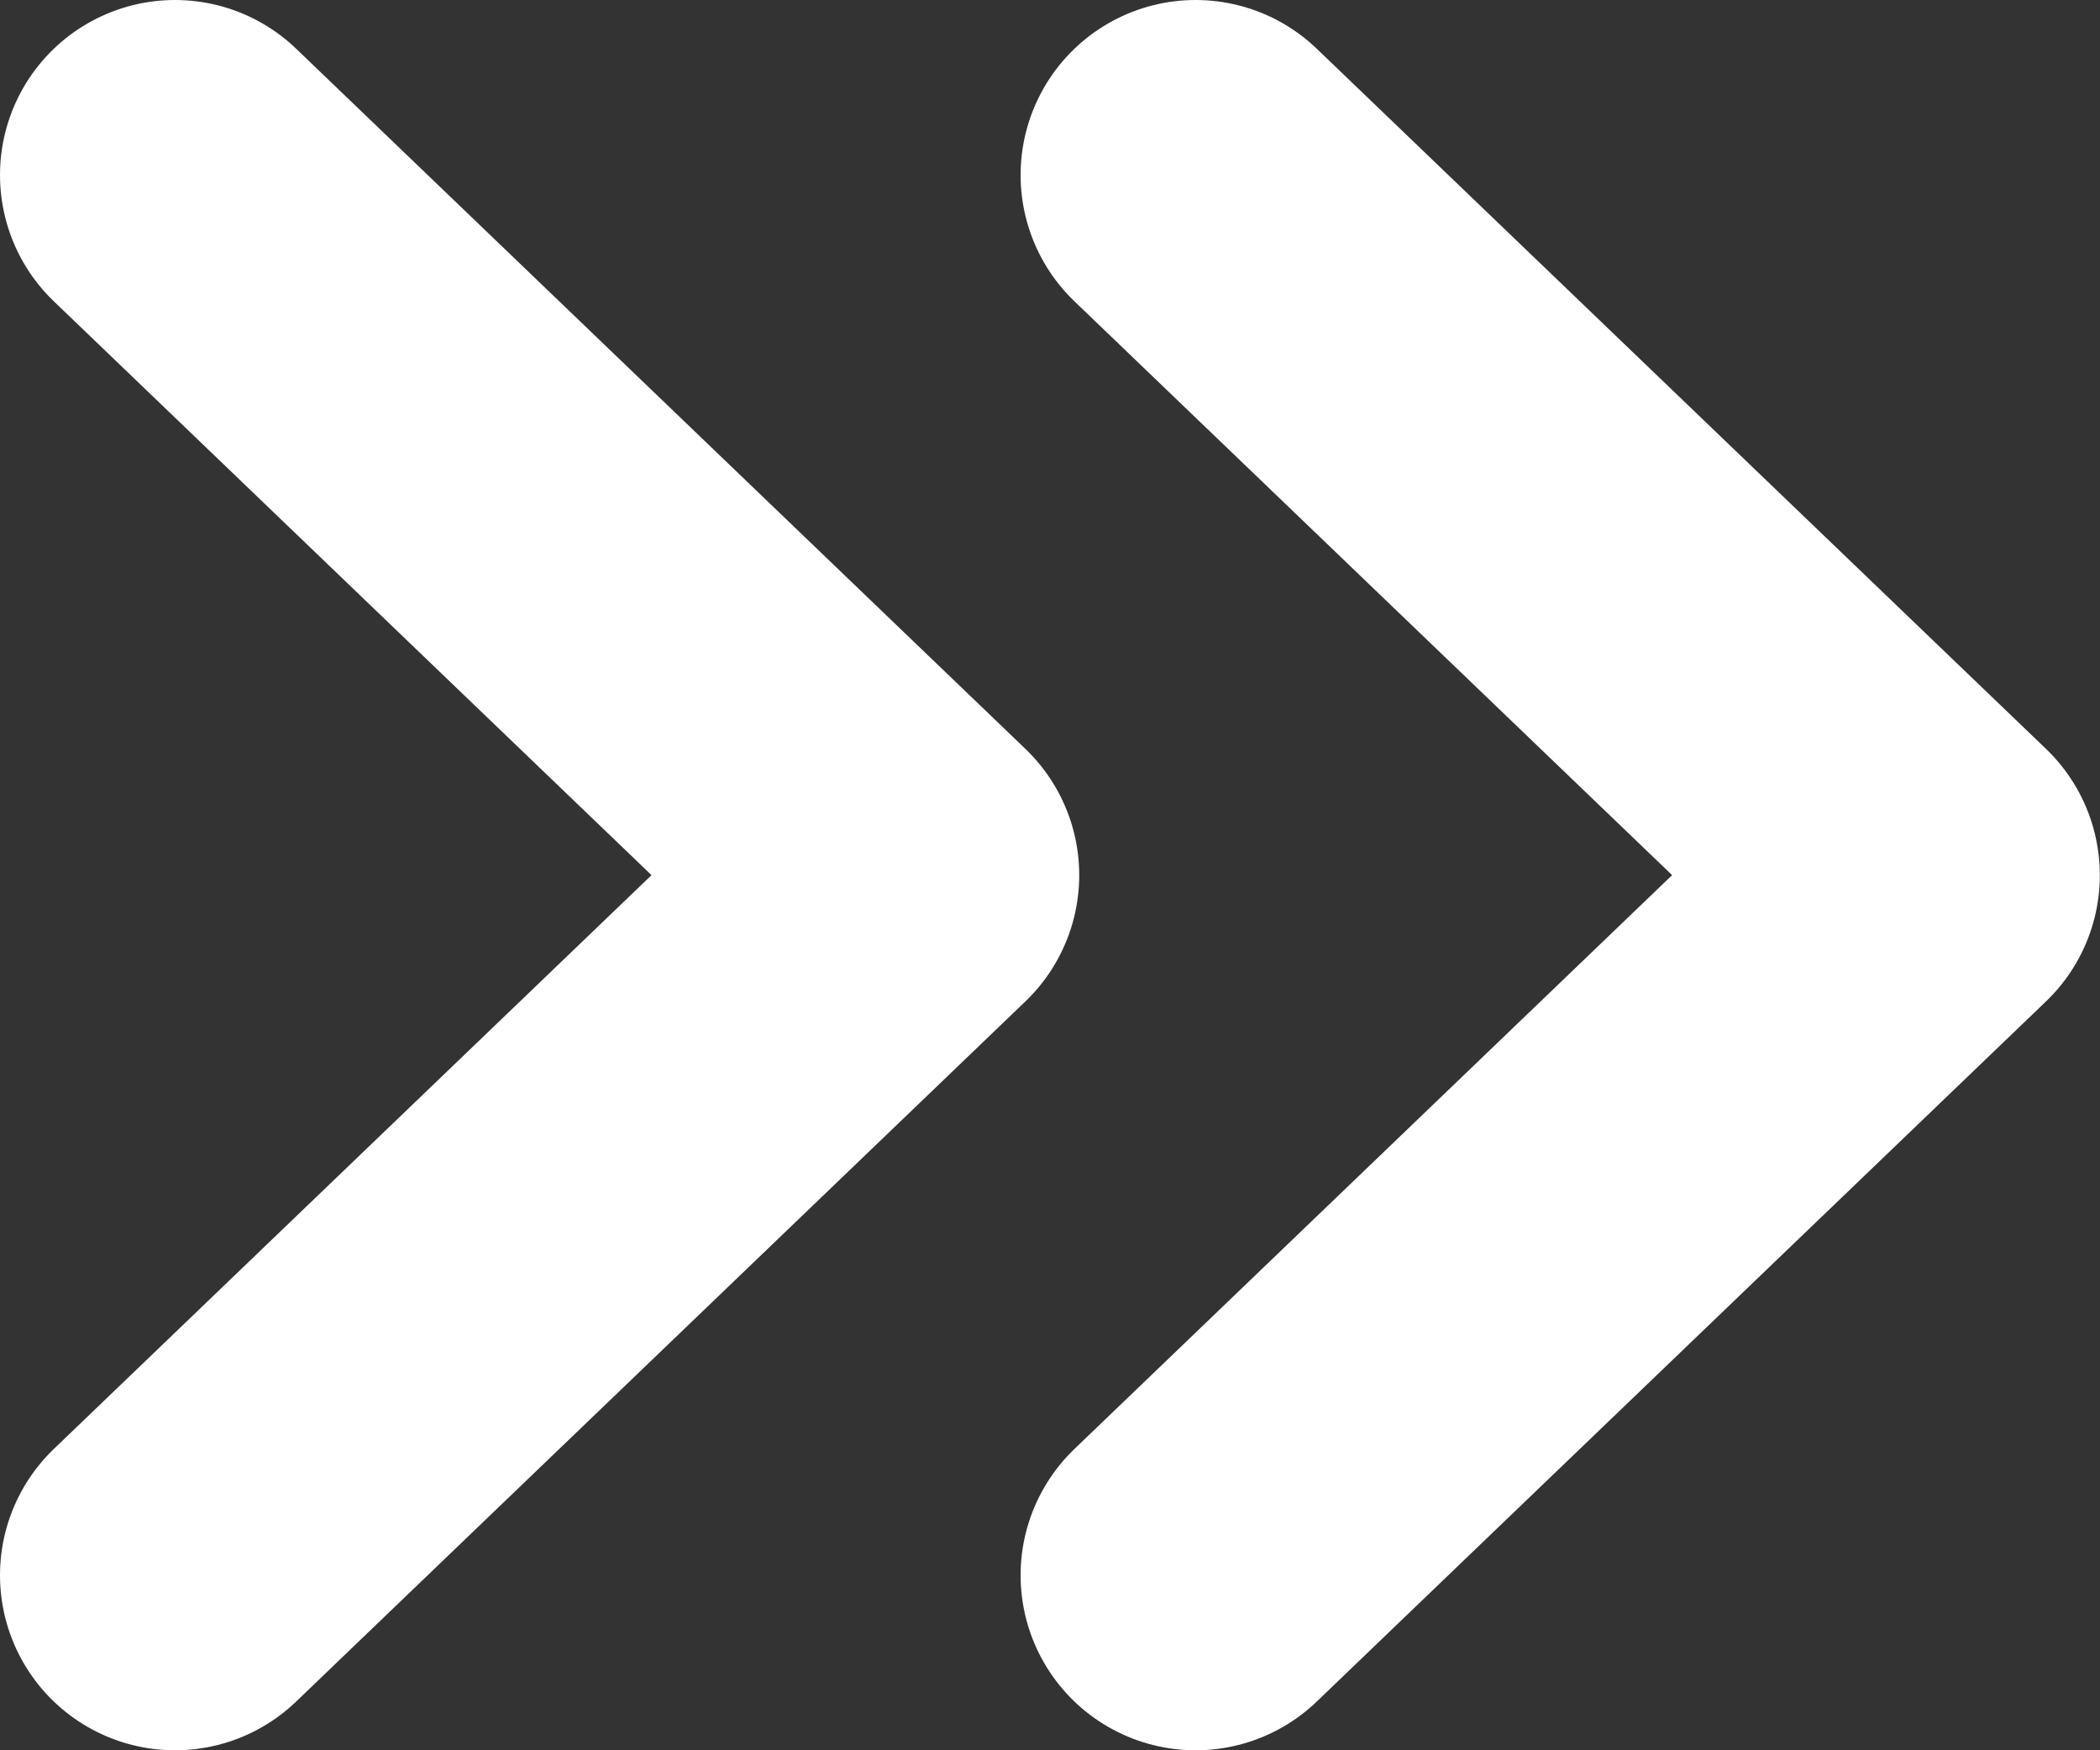 <svg xmlns="http://www.w3.org/2000/svg" width="12" height="10" fill="none" viewBox="0 0 12 10"><rect x="0" y="0" width="12" height="10" fill="#333333" stroke="none"/><path stroke="#fff" stroke-linecap="round" stroke-linejoin="round" stroke-width="2" d="M6.832 9L10.999 5L6.832 1"/><path stroke="#fff" stroke-linecap="round" stroke-linejoin="round" stroke-width="2" d="M1 9L5.167 5L1 1"/></svg>